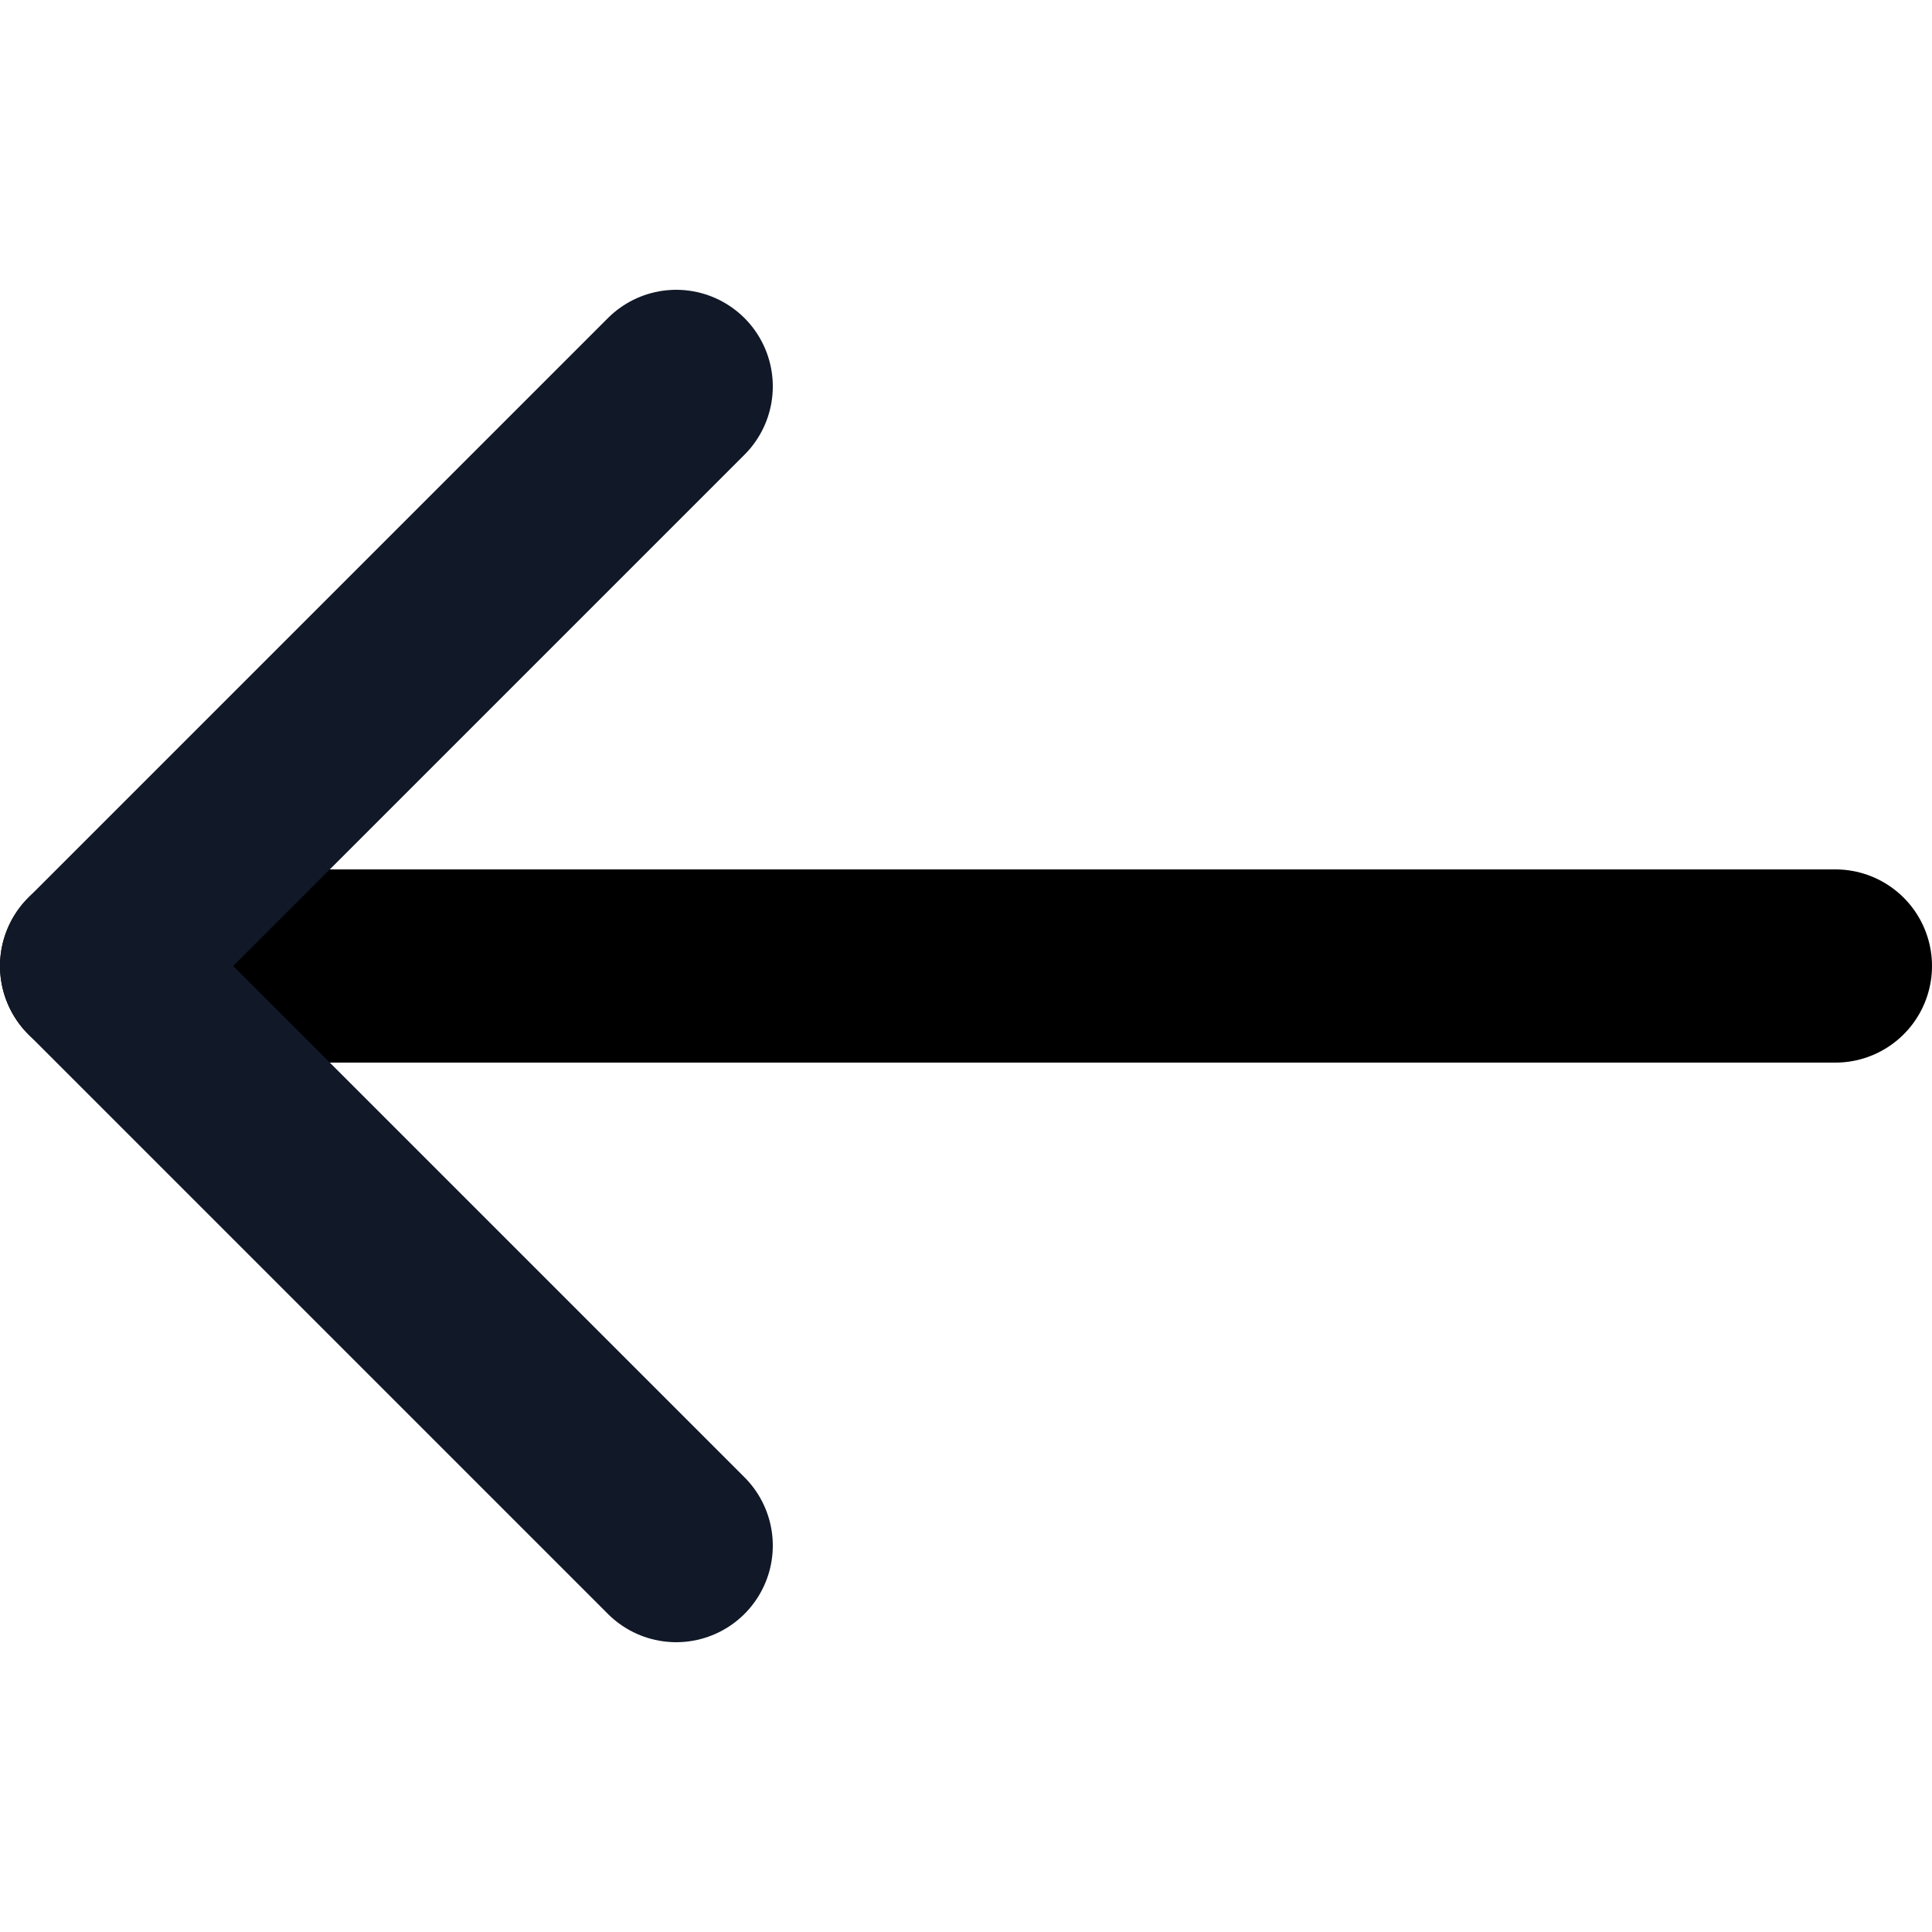 <svg width="10" height="10" viewBox="0 0 20 15" fill="none" xmlns="http://www.w3.org/2000/svg"><path d="M1 7.5H19" stroke="#000" stroke-width="2" stroke-linecap="round" stroke-linejoin="round"></path><path d="M7 1.5L1 7.5L7 13.5" stroke="#111827" stroke-width="2" stroke-linecap="round" stroke-linejoin="round"></path></svg>